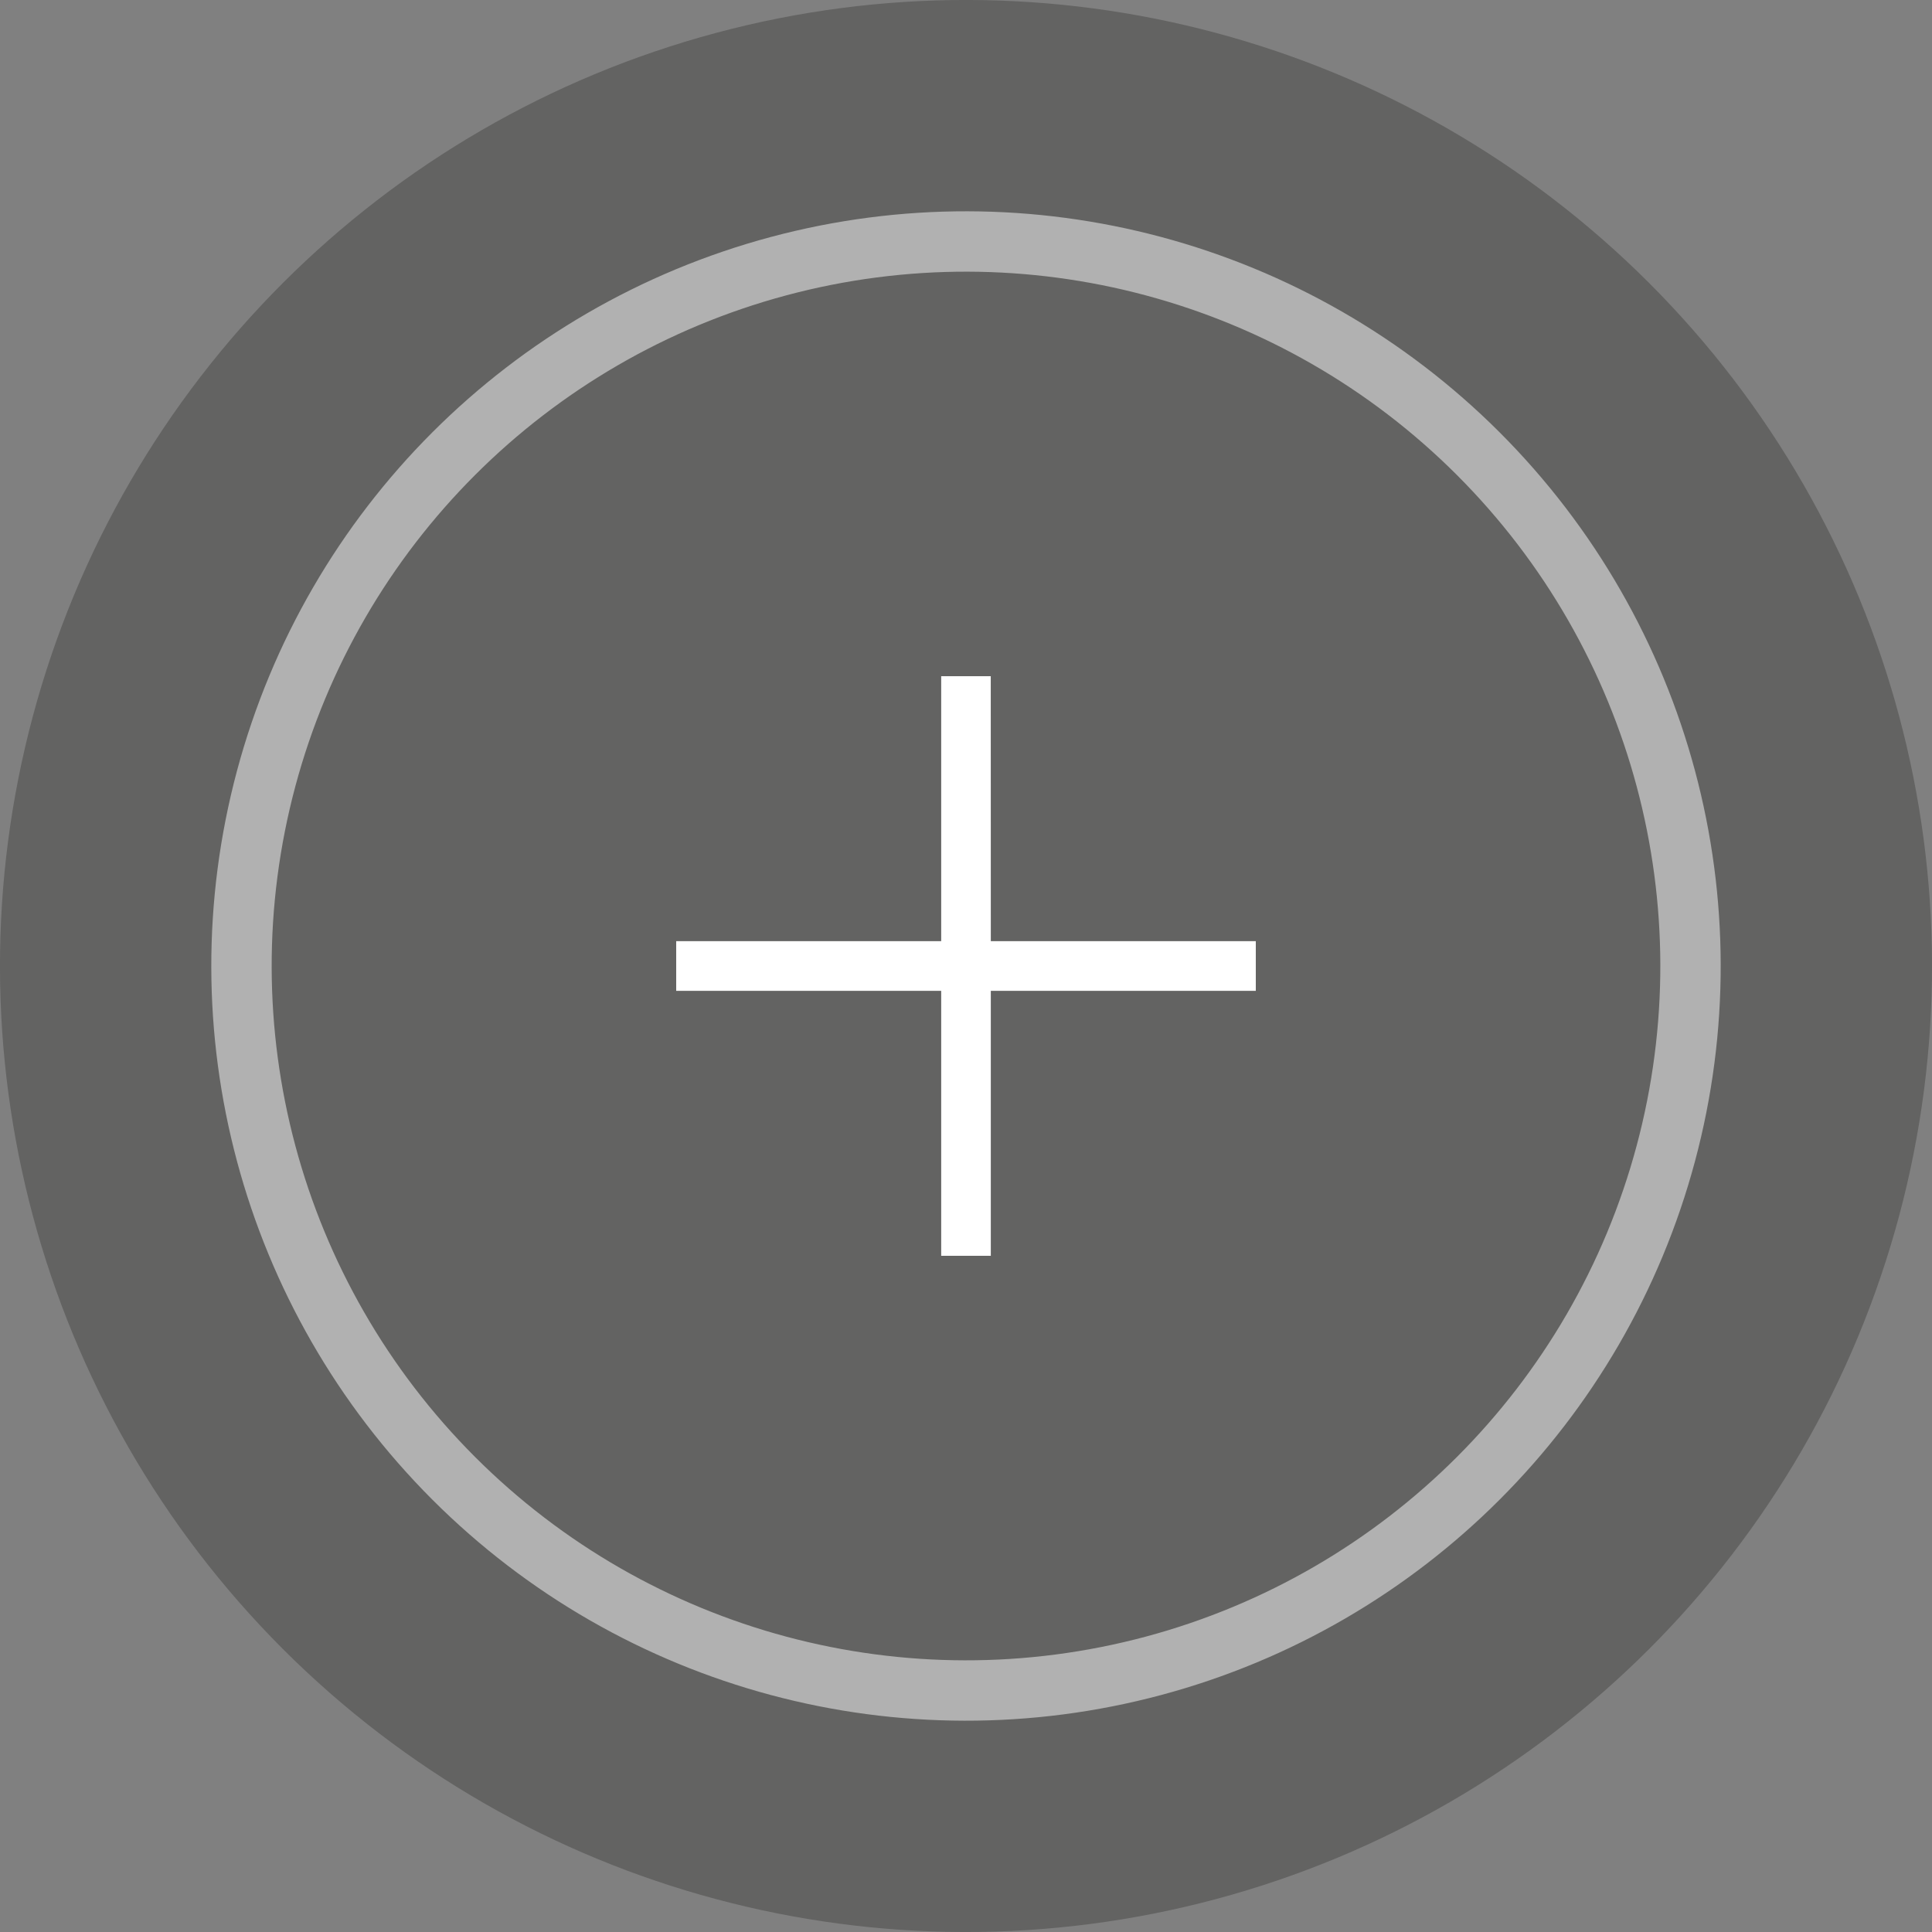 <?xml version="1.0" encoding="UTF-8"?>
<svg width="32px" height="32px" viewBox="0 0 32 32" version="1.1" xmlns="http://www.w3.org/2000/svg" xmlns:xlink="http://www.w3.org/1999/xlink">
    <rect x="0" y="0" width="32" height="32" fill="#808080" stroke="none"/>
    <!-- Generator: sketchtool 48 (47235) - http://www.bohemiancoding.com/sketch -->
    <title>C14D31A1-7E74-484C-8A87-EEF04DF693EF</title>
    <desc>Created with sketchtool.</desc>
    <defs></defs>
    <g id="Concept-/-Design-Mobile-Button-Action" stroke="none" stroke-width="1" fill="none" fill-rule="evenodd" transform="translate(-95, -2177)">
        <g id="Group-4" transform="translate(111, 2193) rotate(-45) translate(-111, -2193) translate(95, 2177)">
            <circle id="Oval-2" fill="#383736" opacity="0.4" cx="16" cy="16" r="16"></circle>
            <circle id="Oval-2" stroke="#FFFFFF" opacity="0.5" cx="16" cy="16" r="12"></circle>
            <polygon id="+" fill="#FFFFFF" transform="translate(16, 16) rotate(-45) translate(-16, -16) " points="20.8 15.589 16.411 15.589 16.411 11.2 15.589 11.2 15.589 15.589 11.2 15.589 11.2 16.411 15.589 16.411 15.589 20.8 16.411 20.8 16.411 16.411 20.8 16.41"></polygon>
        </g>
    </g>
</svg>